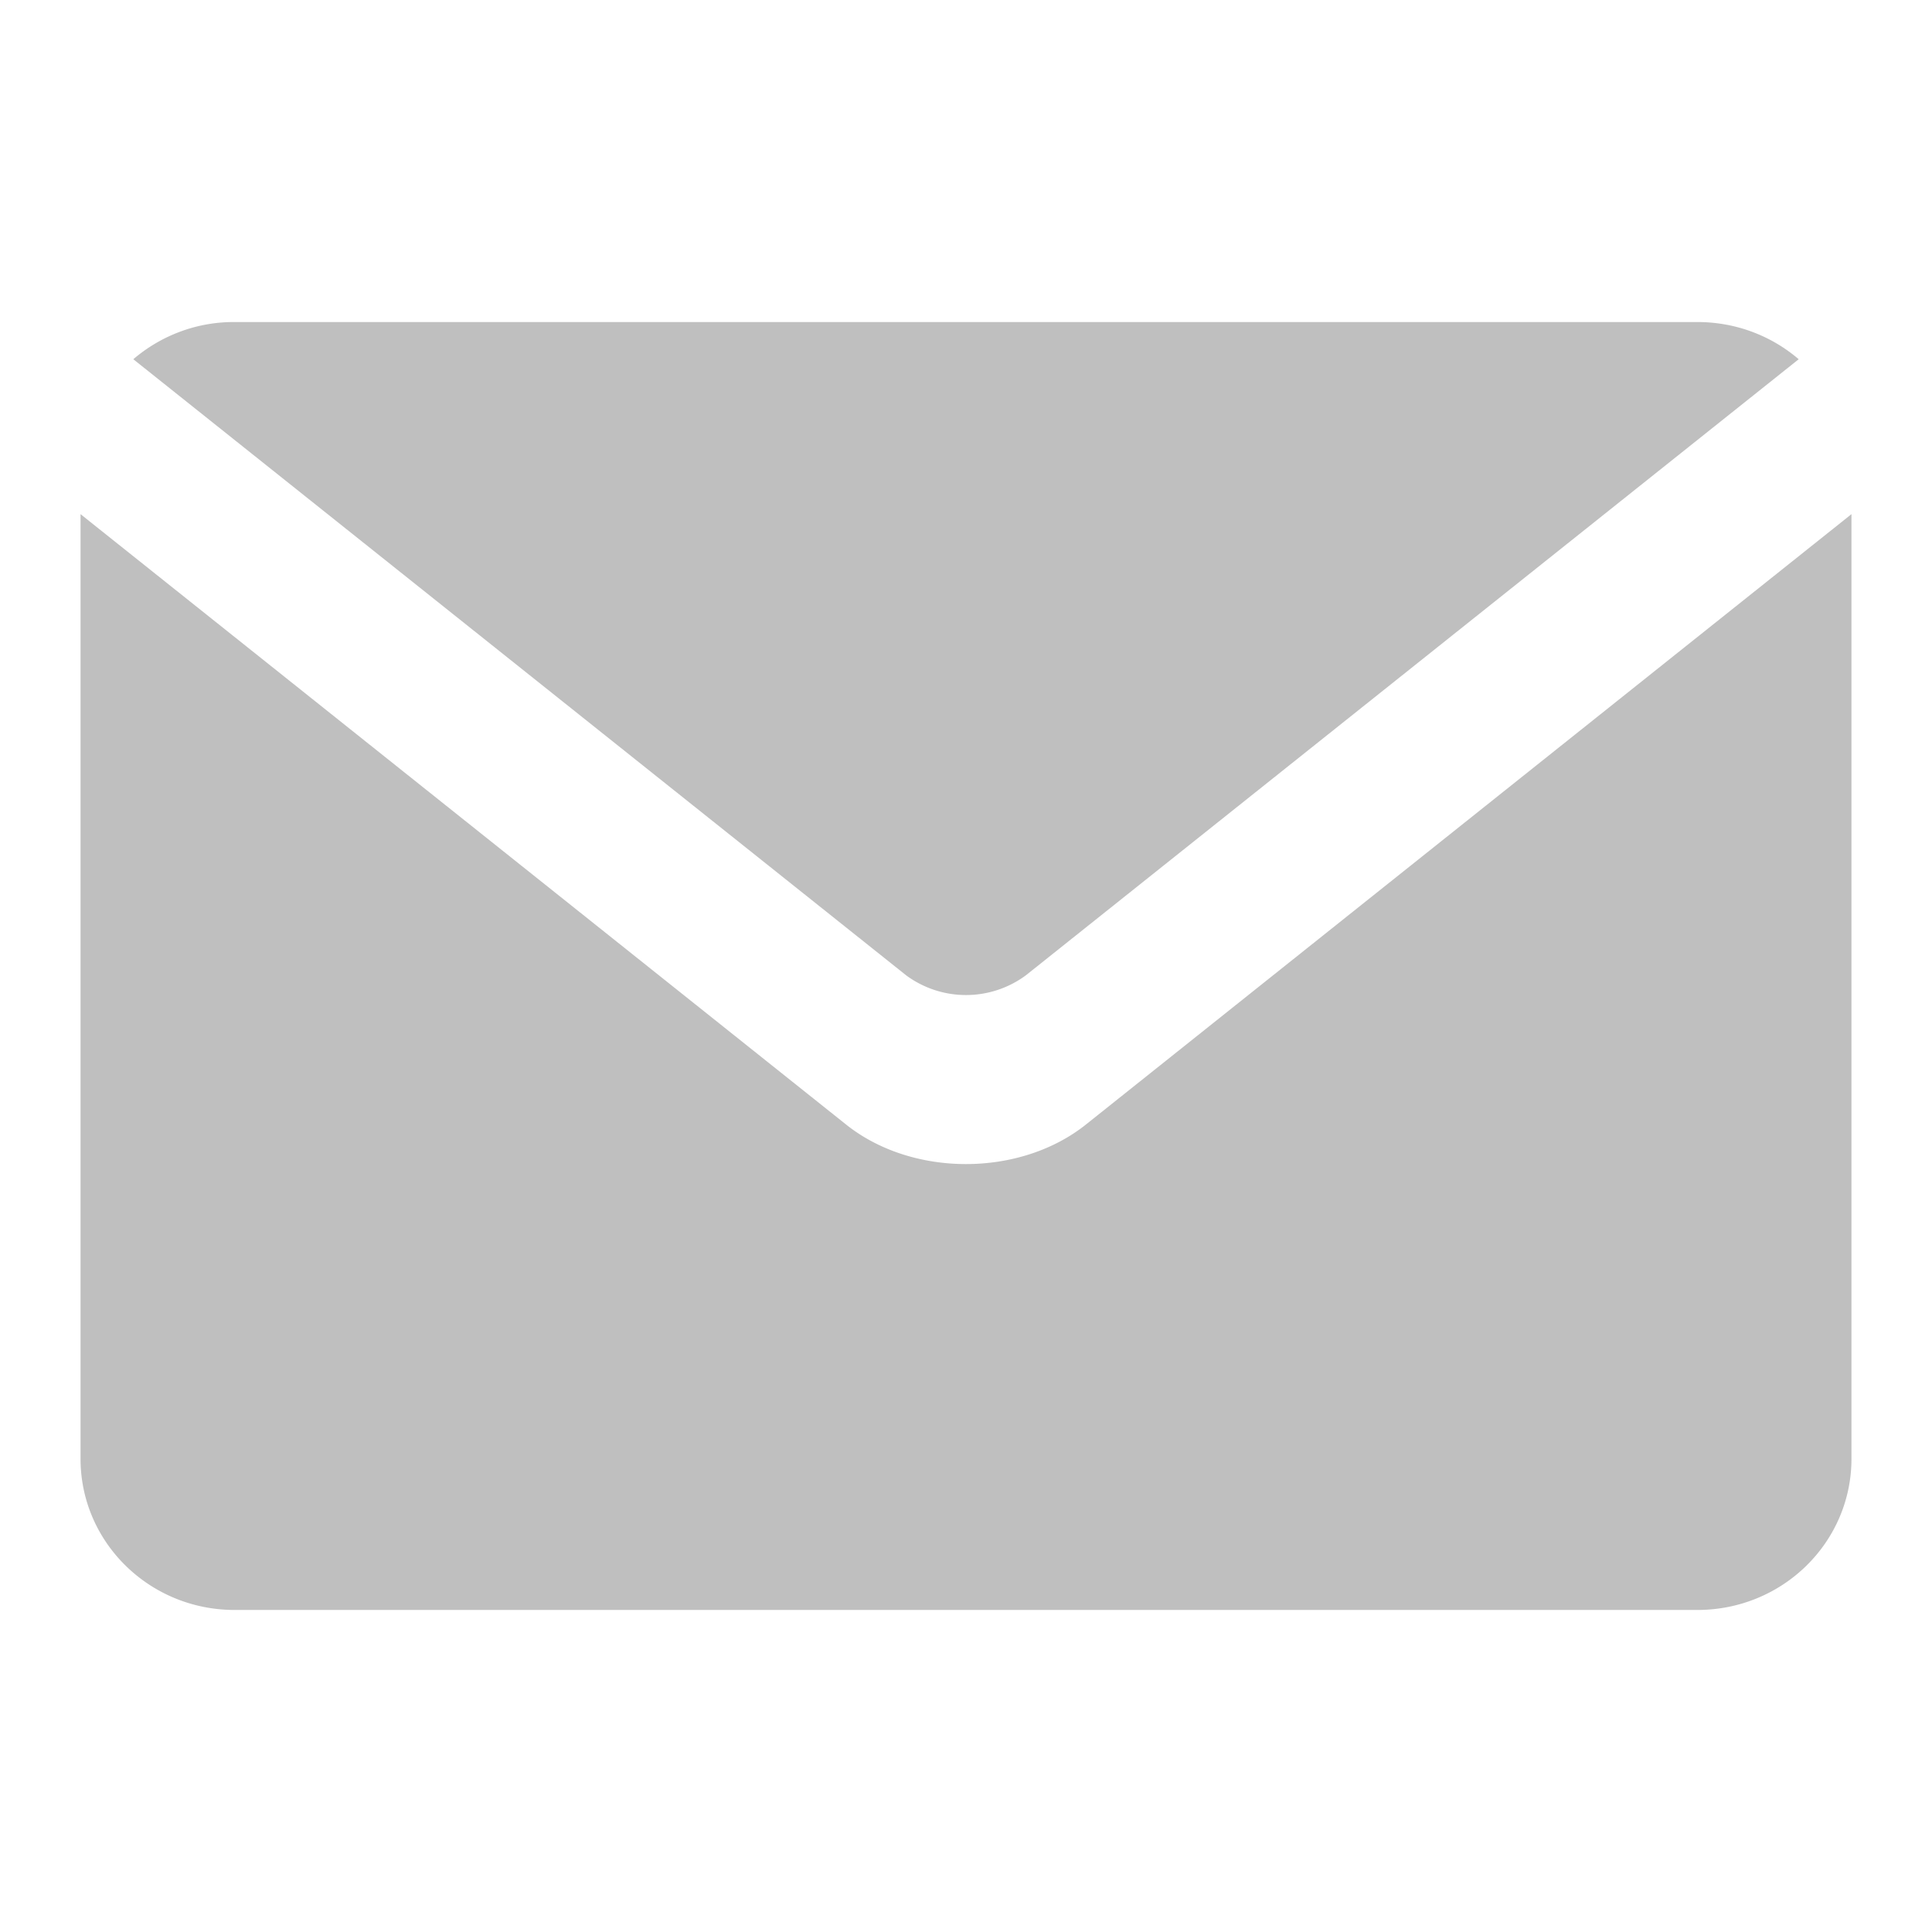 <?xml version="1.0" standalone="no"?><!DOCTYPE svg PUBLIC "-//W3C//DTD SVG 1.1//EN" "http://www.w3.org/Graphics/SVG/1.1/DTD/svg11.dtd"><svg t="1618976673764" class="icon" viewBox="0 0 1024 1024" version="1.1" xmlns="http://www.w3.org/2000/svg" p-id="3712" xmlns:xlink="http://www.w3.org/1999/xlink" width="200" height="200"><defs><style type="text/css"></style></defs><path d="M953.344 190.4l-409.6 326.528a53.376 53.376 0 0 1-63.488 0l-409.6-326.528c14.976-12.8 33.984-19.84 53.696-19.712h775.296c20.608 0 39.36 7.424 53.696 19.712z m27.968 82.112v500.672c0 44.288-36.48 80.128-81.664 80.128H124.352c-45.12 0-81.664-35.84-81.664-80.128V272.512l405.76 323.52c35.072 27.968 92.096 27.904 127.104 0l405.76-323.52z" p-id="3713" fill="#bfbfbf"></path></svg>